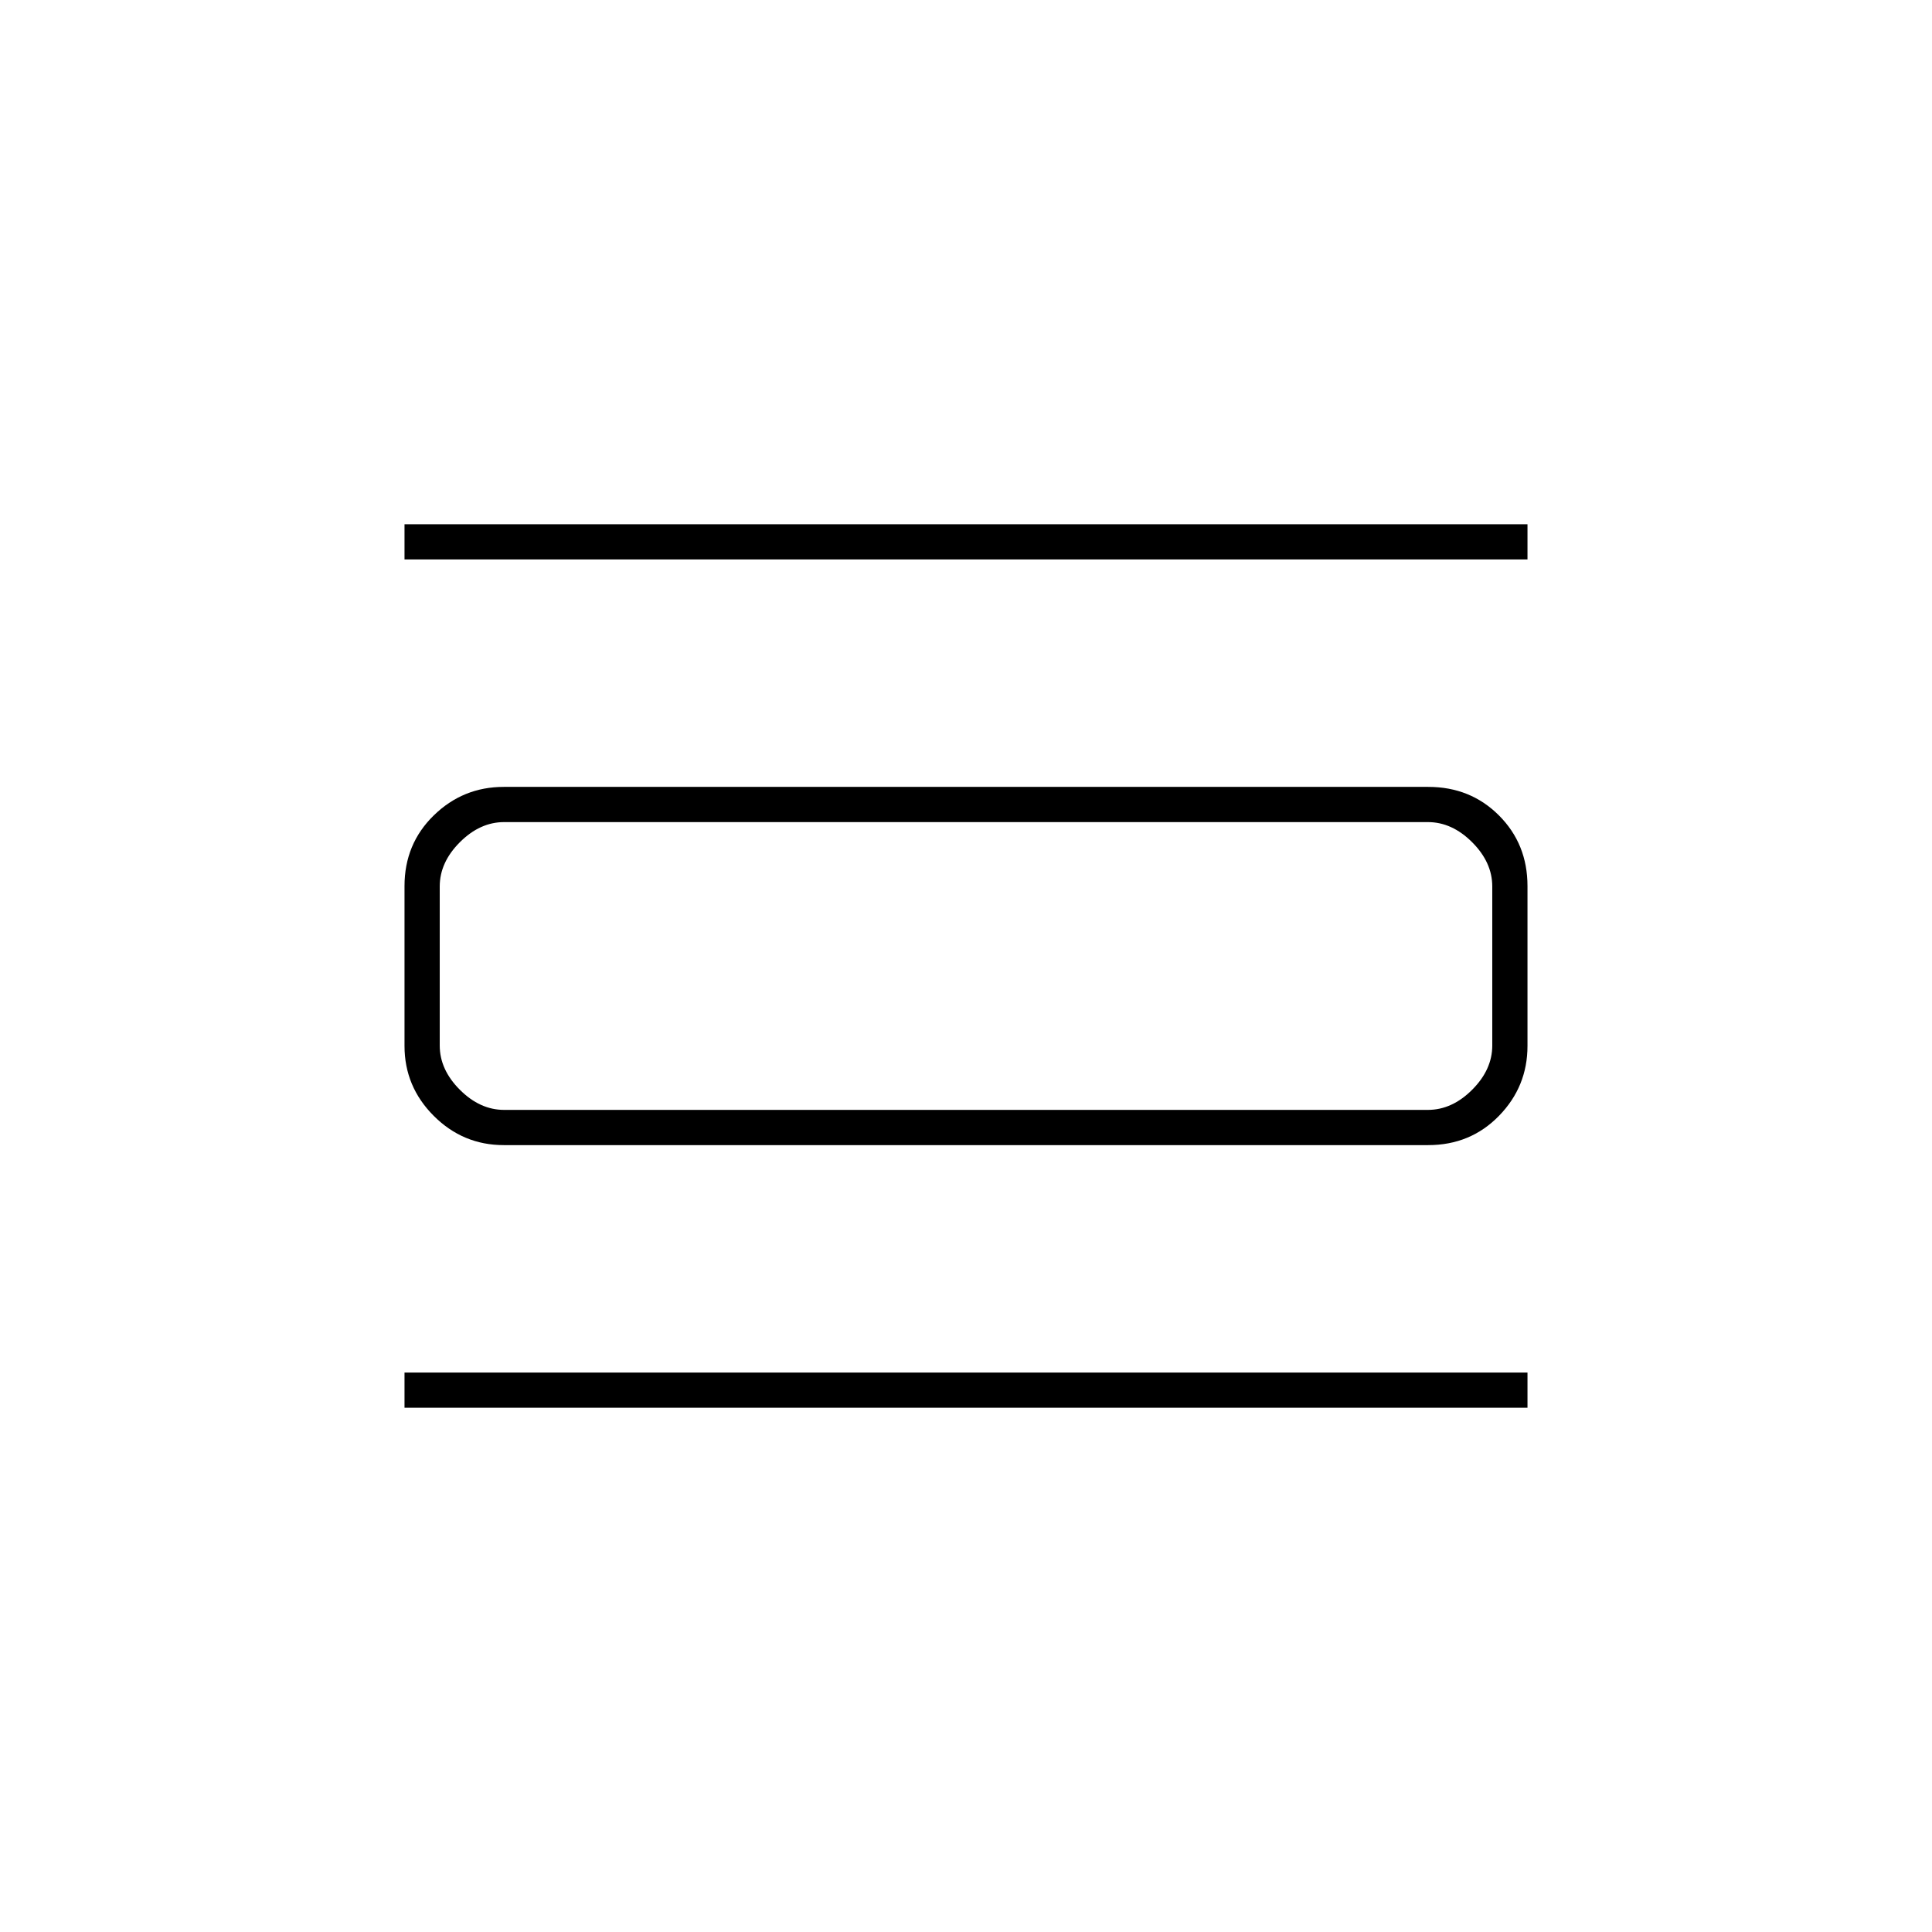 <svg xmlns="http://www.w3.org/2000/svg" height="20" viewBox="0 -960 960 960" width="20"><path d="M201-260.5V-278h558v17.5H201Zm0-421.5v-17.5h558v17.5H201Zm49.32 291q-20.26 0-34.79-14.53Q201-420.06 201-440.29v-79.42q0-20.93 14.53-35.11T250.32-569h459.36q20.96 0 35.14 14.18T759-519.71v79.42q0 20.23-14.18 34.76Q730.64-391 709.68-391H250.32Zm.18-17.5h459q12 0 22-10t10-22v-79q0-12-10-22t-22-10h-459q-12 0-22 10t-10 22v79q0 12 10 22t22 10Zm-32-143v143-143Z"/></svg>